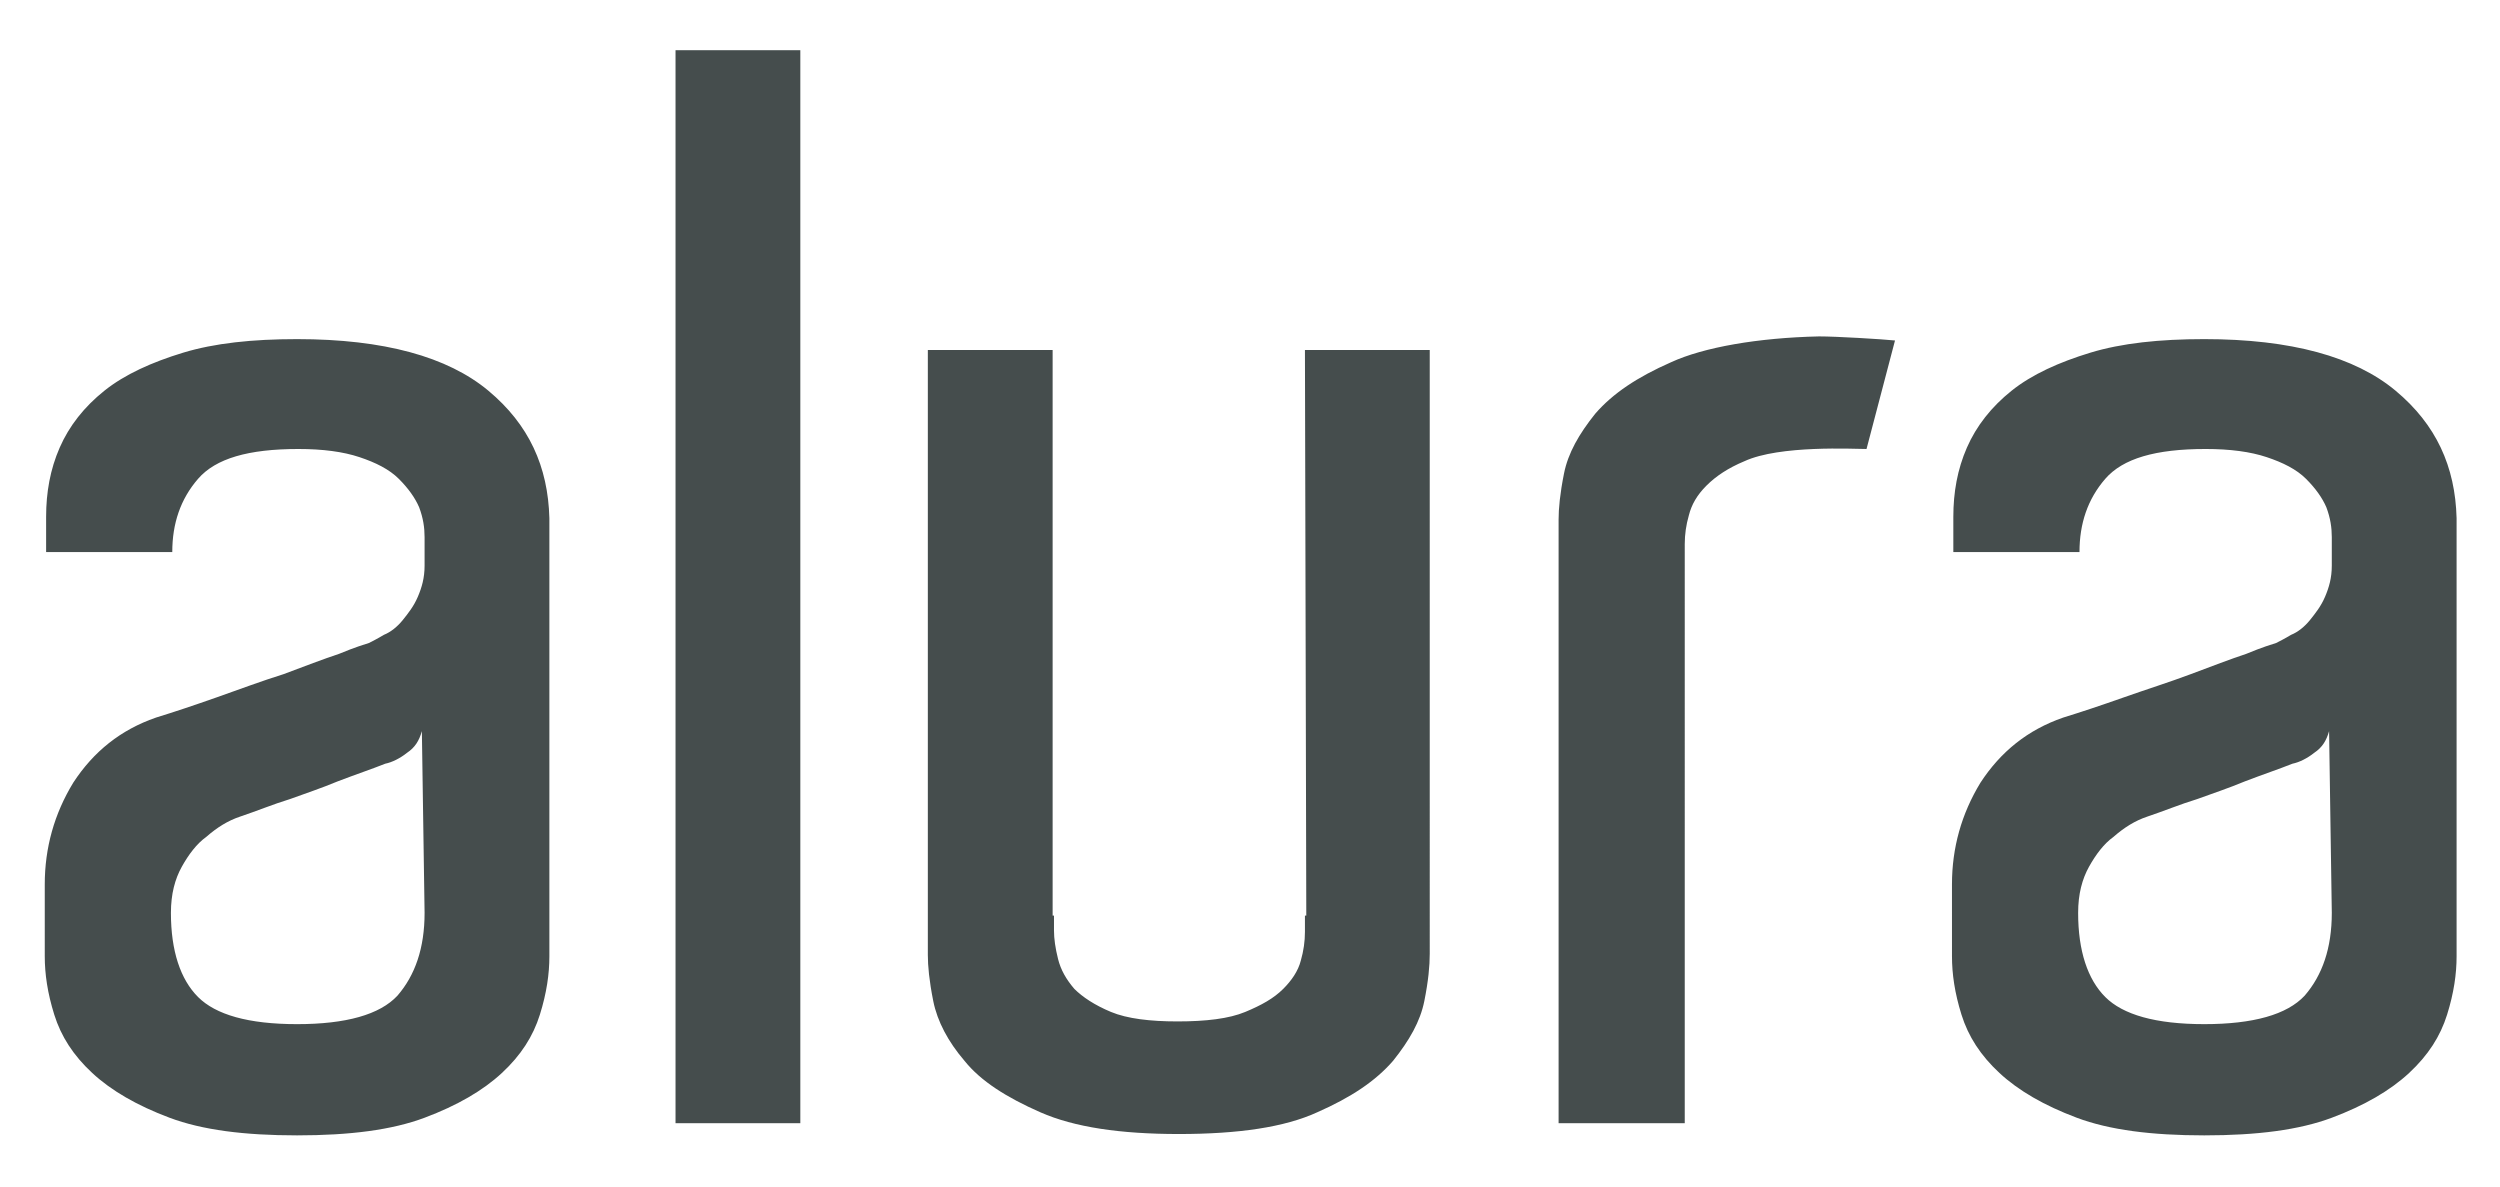 <svg xmlns="http://www.w3.org/2000/svg" viewBox="-6.7 -7.5 184.3 87.5"><path d="M29.3 21.3c-3-2.5-7.7-3.8-14.1-3.8-3.3 0-6.1.3-8.4 1-2.3.7-4.3 1.6-5.8 2.8-1.5 1.2-2.6 2.6-3.3 4.2-.7 1.6-1 3.3-1 5.1v2.6H6c0-2.1.6-3.9 1.9-5.4 1.3-1.5 3.7-2.2 7.4-2.2 1.8 0 3.3.2 4.5.6 1.2.4 2.2.9 2.9 1.6.7.7 1.2 1.4 1.5 2.1.3.8.4 1.5.4 2.2v2.1c0 .9-.2 1.6-.5 2.3-.3.7-.7 1.2-1.1 1.7-.4.5-.9.9-1.4 1.1-.5.3-.9.5-1.1.6-.3.1-1 .3-2.2.8-1.2.4-2.5.9-4.1 1.5-1.6.5-3.2 1.1-4.9 1.7-1.7.6-3.2 1.1-4.5 1.5-2.6.9-4.6 2.5-6.1 4.8-1.4 2.3-2.1 4.8-2.1 7.5V63c0 1.3.2 2.7.7 4.3.5 1.6 1.4 3 2.8 4.3 1.4 1.3 3.3 2.4 5.7 3.3 2.4.9 5.5 1.3 9.4 1.3 3.9 0 7-.4 9.4-1.3 2.4-.9 4.3-2 5.7-3.3 1.4-1.3 2.3-2.7 2.8-4.3.5-1.6.7-3 .7-4.3V30.7c-.1-3.8-1.5-6.9-4.5-9.4zm-4.7 38.5c0 2.6-.7 4.6-2 6.1-1.3 1.4-3.8 2.1-7.4 2.1-3.6 0-6-.7-7.3-2-1.3-1.3-2-3.4-2-6.2 0-1.4.3-2.5.8-3.4.5-.9 1.1-1.7 1.8-2.2.8-.7 1.6-1.2 2.5-1.5 1.2-.4 2.4-.9 3.7-1.3 1.1-.4 2.3-.8 3.5-1.3 1.3-.5 2.5-.9 3.5-1.3.5-.1 1.1-.4 1.6-.8.6-.4.9-.9 1.1-1.6l.2 13.4zM43.1-3.8h9.2v79.1h-9.2zM89.6 60h-.1v1.2c0 .7-.1 1.4-.3 2.1-.2.8-.7 1.5-1.3 2.1-.7.7-1.6 1.2-2.8 1.7-1.2.5-2.9.7-5 .7-2 0-3.7-.2-4.9-.7-1.2-.5-2.1-1.1-2.7-1.7-.6-.7-1-1.4-1.2-2.2-.2-.8-.3-1.5-.3-2.1V60h-.1V18.3h-9.2v44.6c0 .8.1 1.9.4 3.4.3 1.5 1.1 3 2.3 4.4 1.2 1.5 3.1 2.7 5.6 3.8 2.5 1.1 5.9 1.6 10.2 1.6 4.4 0 7.8-.5 10.2-1.6 2.5-1.1 4.3-2.3 5.6-3.8 1.2-1.5 2-2.9 2.3-4.4.3-1.5.4-2.6.4-3.5V18.3h-9.2l.1 41.7zm26.9-40.8c-2.5 1.1-4.3 2.3-5.6 3.8-1.2 1.5-2 2.9-2.3 4.4-.3 1.5-.4 2.6-.4 3.4v44.5h9.3V32.6c0-.7.1-1.4.3-2.1.2-.8.6-1.5 1.3-2.2.7-.7 1.6-1.3 2.8-1.8 2.6-1.2 8.1-.9 9-.9l2.1-8c-1-.1-4.3-.3-5.6-.3-4.5.1-8.5.8-10.9 1.9zm53.4 2.1c-3-2.5-7.7-3.8-14.1-3.8-3.3 0-6.1.3-8.4 1-2.3.7-4.3 1.6-5.8 2.8-1.5 1.2-2.6 2.6-3.3 4.2-.7 1.6-1 3.3-1 5.1v2.6h9.3c0-2.1.6-3.9 1.9-5.4 1.3-1.5 3.7-2.2 7.4-2.2 1.8 0 3.3.2 4.5.6 1.2.4 2.2.9 2.9 1.6.7.7 1.2 1.4 1.5 2.1.3.8.4 1.5.4 2.2v2.1c0 .9-.2 1.6-.5 2.3-.3.7-.7 1.2-1.1 1.7-.4.5-.9.9-1.4 1.1-.5.3-.9.5-1.1.6-.3.1-1 .3-2.2.8-1.2.4-2.5.9-4.1 1.5s-3.2 1.1-4.9 1.7c-1.7.6-3.2 1.1-4.5 1.5-2.6.9-4.6 2.5-6.1 4.8-1.4 2.3-2.1 4.8-2.1 7.5V63c0 1.3.2 2.7.7 4.3.5 1.6 1.4 3 2.8 4.3 1.4 1.3 3.3 2.4 5.7 3.3 2.4.9 5.5 1.3 9.4 1.3 3.9 0 7-.4 9.4-1.3 2.4-.9 4.3-2 5.7-3.3 1.4-1.3 2.3-2.7 2.8-4.3.5-1.6.7-3 .7-4.3V30.7c-.1-3.8-1.5-6.9-4.5-9.4zm-4.7 38.5c0 2.6-.7 4.6-2 6.1-1.3 1.4-3.8 2.1-7.4 2.1-3.6 0-6-.7-7.3-2-1.3-1.3-2-3.4-2-6.2 0-1.4.3-2.5.8-3.4.5-.9 1.1-1.7 1.8-2.2.8-.7 1.6-1.2 2.5-1.5 1.2-.4 2.4-.9 3.7-1.3 1.1-.4 2.3-.8 3.5-1.3 1.3-.5 2.5-.9 3.5-1.3.5-.1 1.1-.4 1.6-.8.6-.4.9-.9 1.1-1.6l.2 13.4z" fill="#454d4d"/></svg>